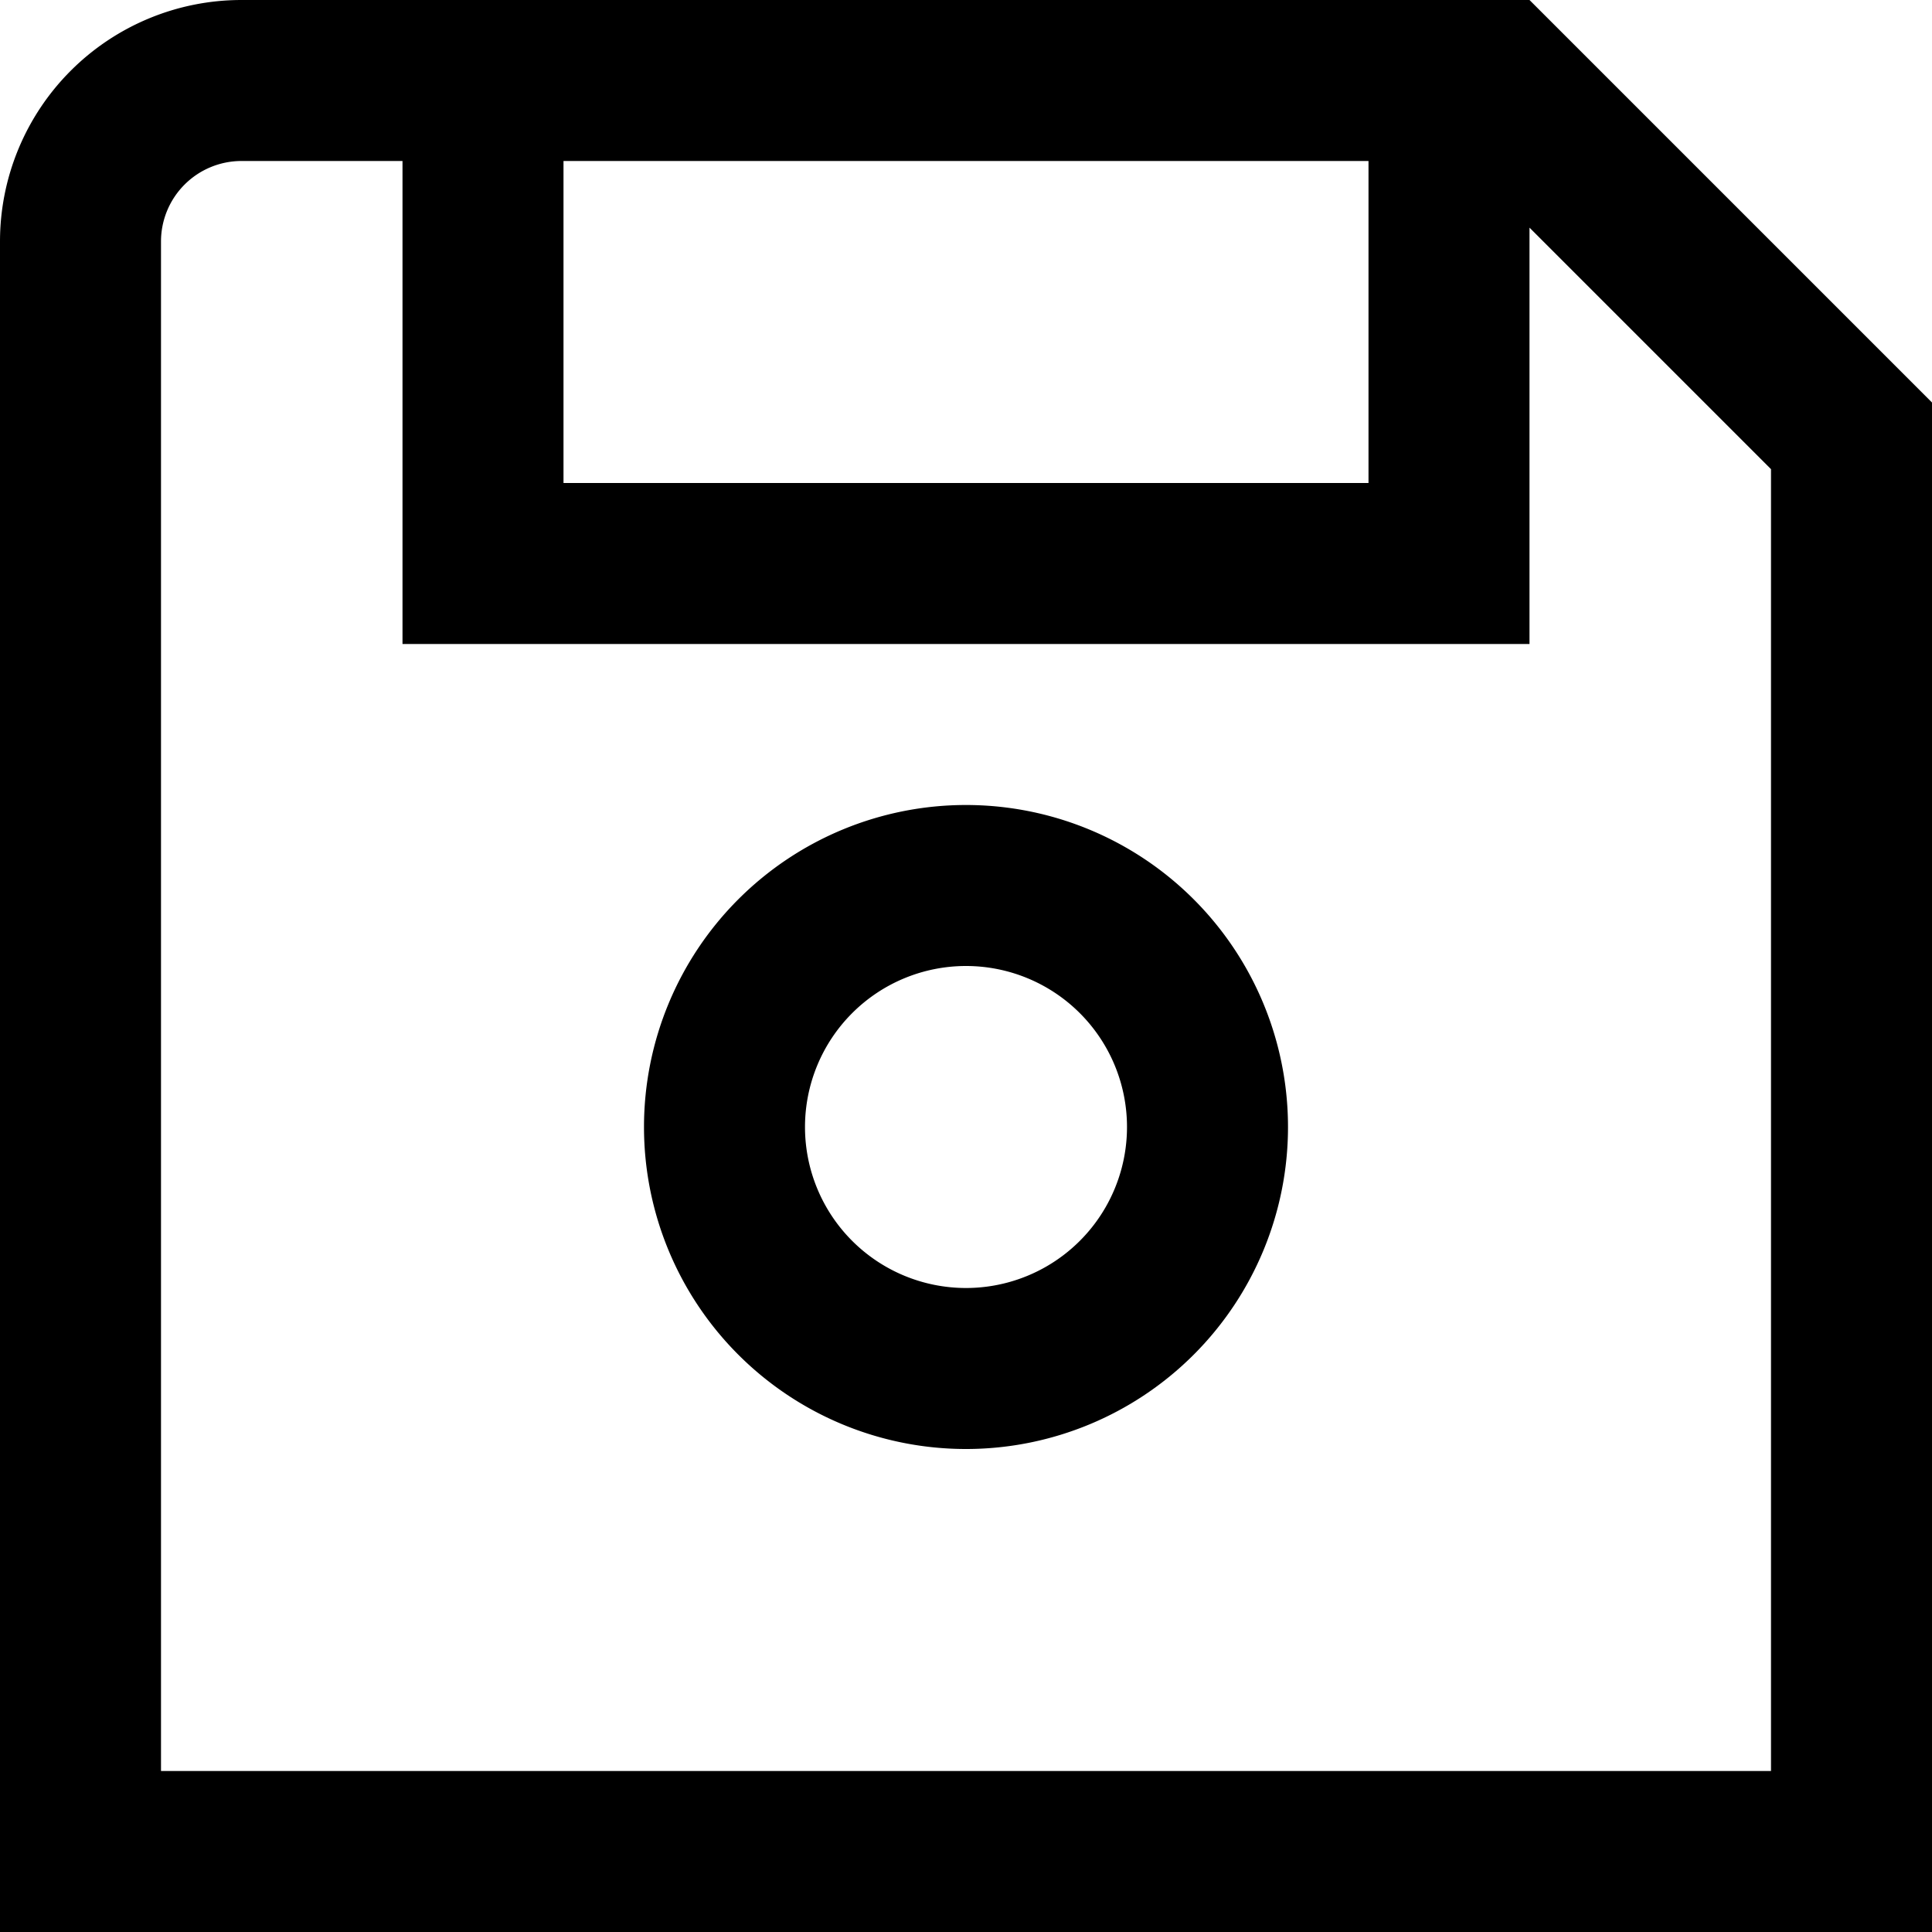 
<svg xmlns="http://www.w3.org/2000/svg" viewBox="0 0 24 24"><g id="_01_align_center" data-name="01 align center"><path d="M19,0H3A3,3,0,0,0,0,3V24H24V5ZM7,2H17V6H7ZM22,22H2V3A1,1,0,0,1,3,2H5V8H19V2.828l3,3Z"/><path d="M12,10a4,4,0,1,0,4,4A4,4,0,0,0,12,10Zm0,6a2,2,0,1,1,2-2A2,2,0,0,1,12,16Z"/></g></svg>
